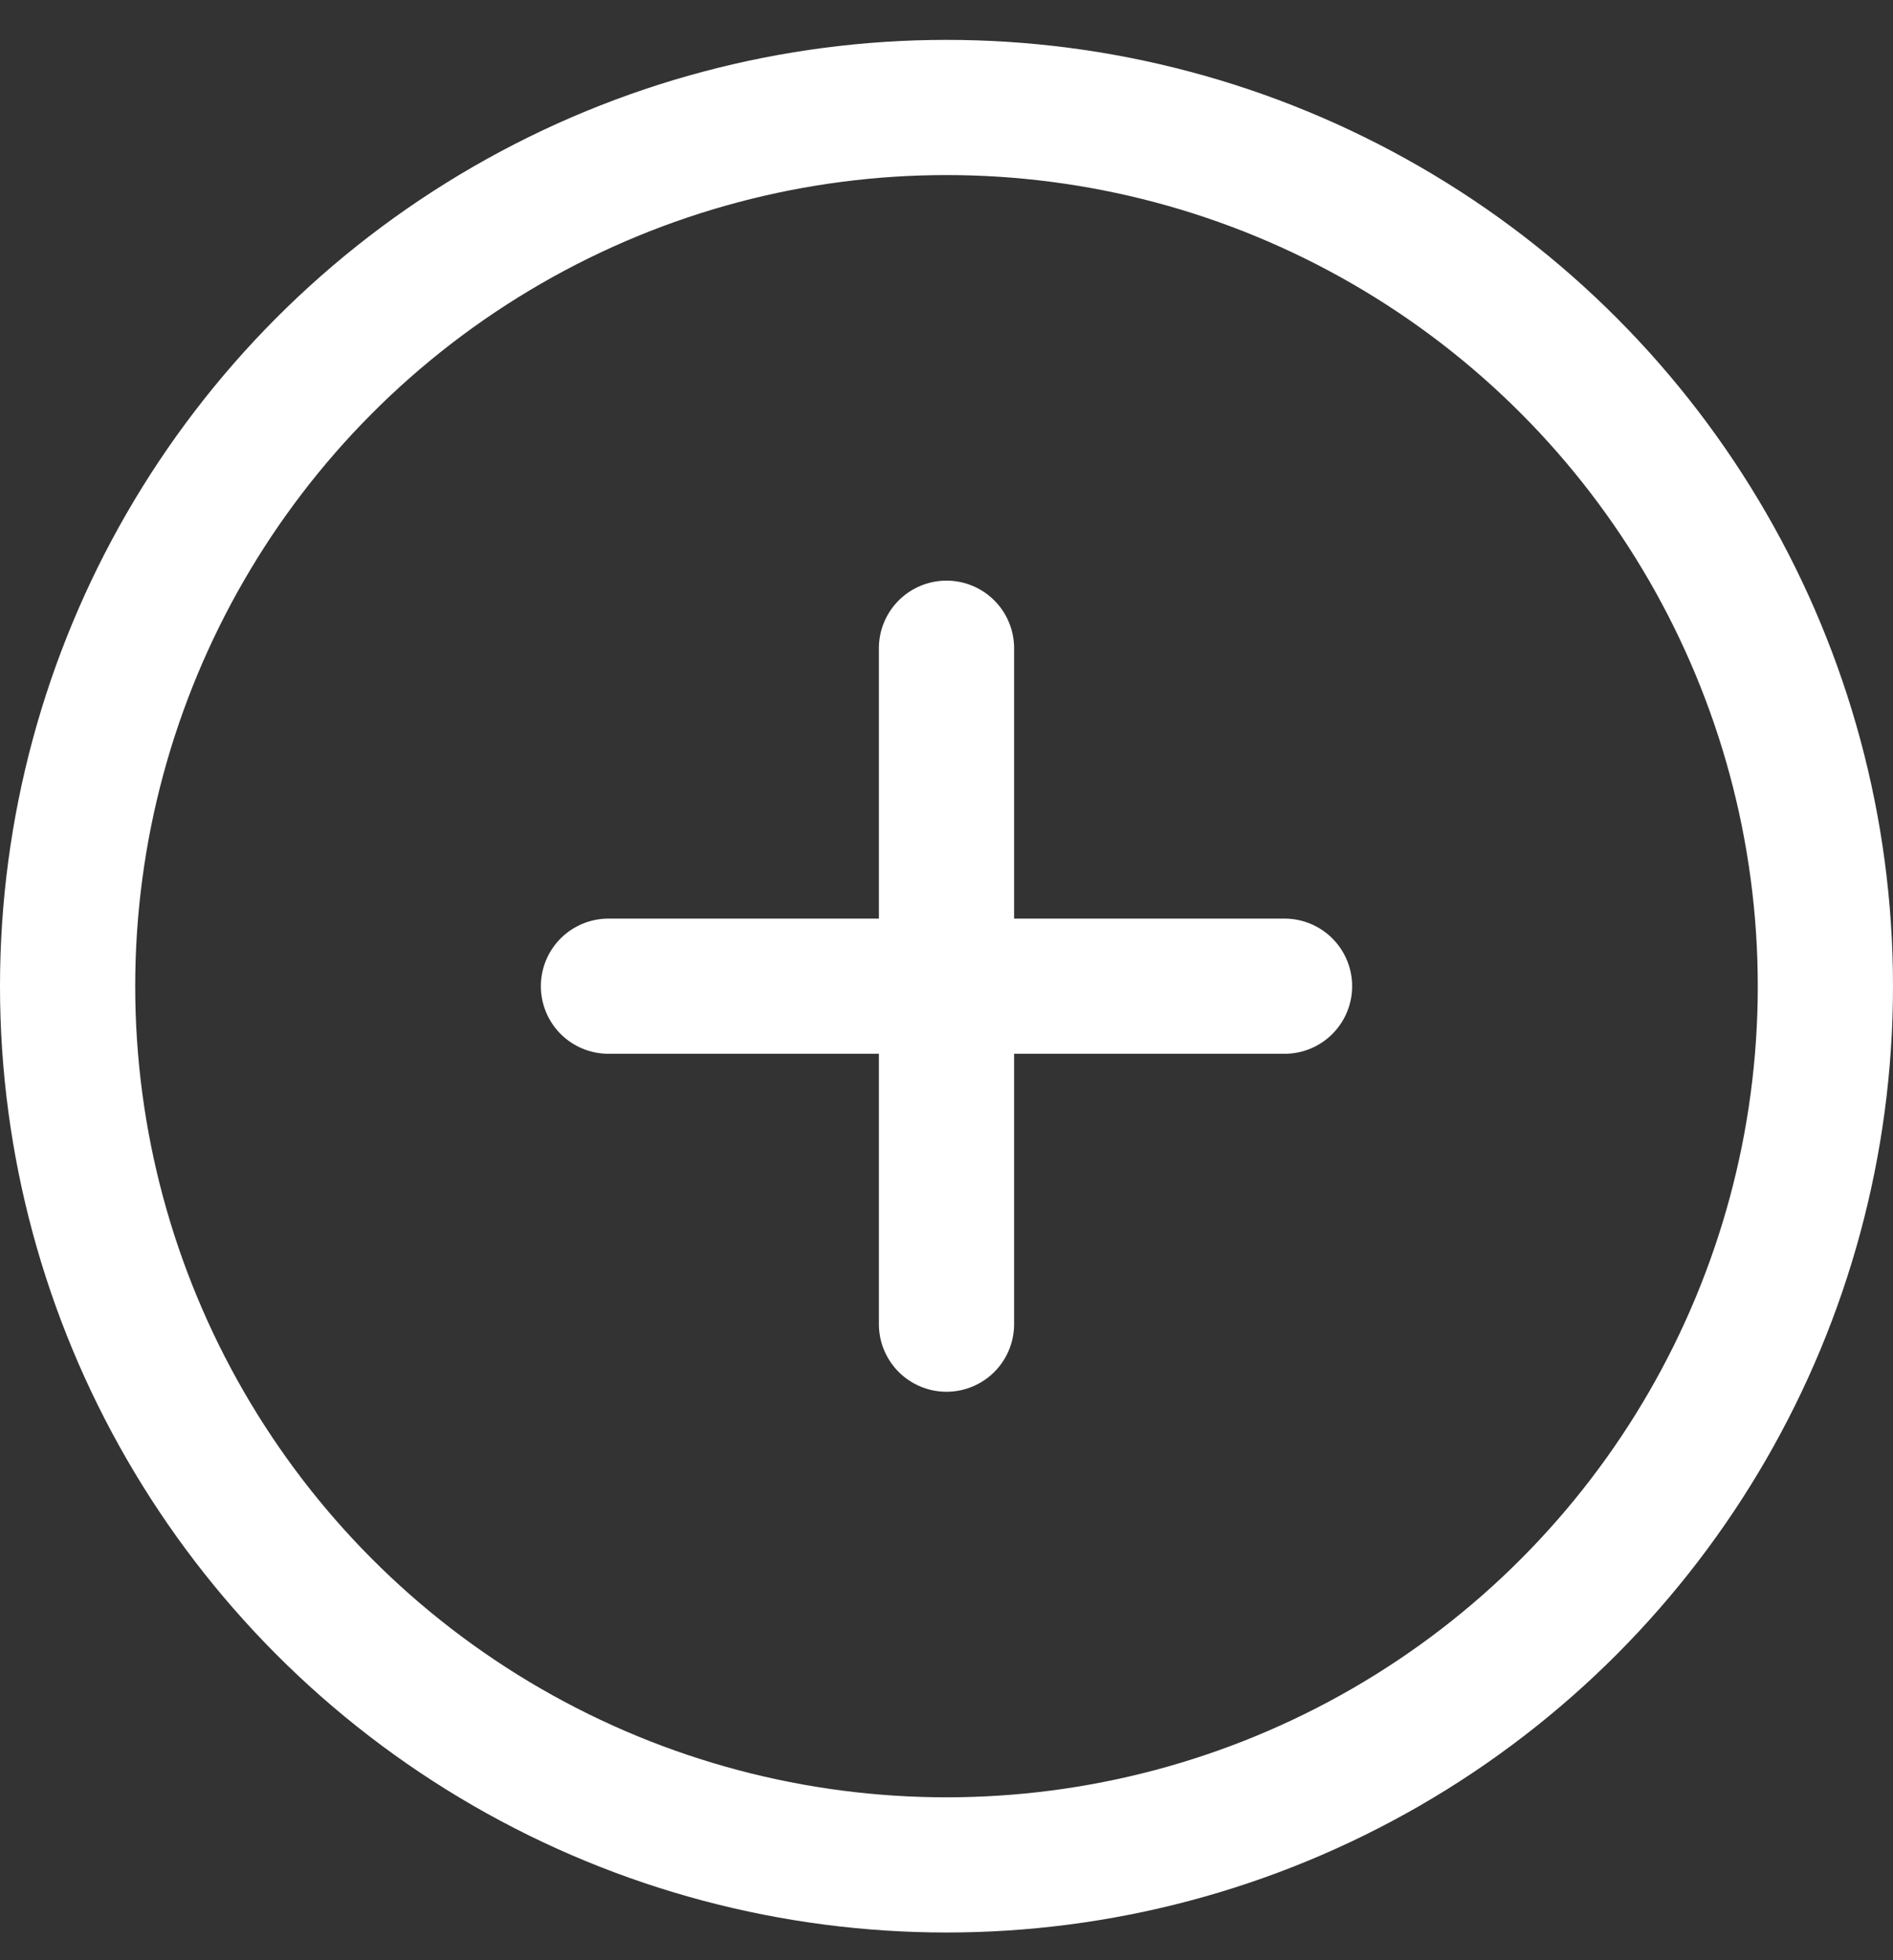 <svg width="28" height="29" viewBox="0 0 28 29" fill="none" xmlns="http://www.w3.org/2000/svg">
<rect x="0" y="0" width="28" height="29" fill="#333333" stroke="none"/>
<circle cx="14" cy="14.59" r="13" stroke="white" stroke-width="2"/>
<path d="M9 14.59H19" stroke="white" stroke-width="2" stroke-linecap="round"/>
<path d="M14 9.59L14 19.59" stroke="white" stroke-width="2" stroke-linecap="round"/>
</svg>
